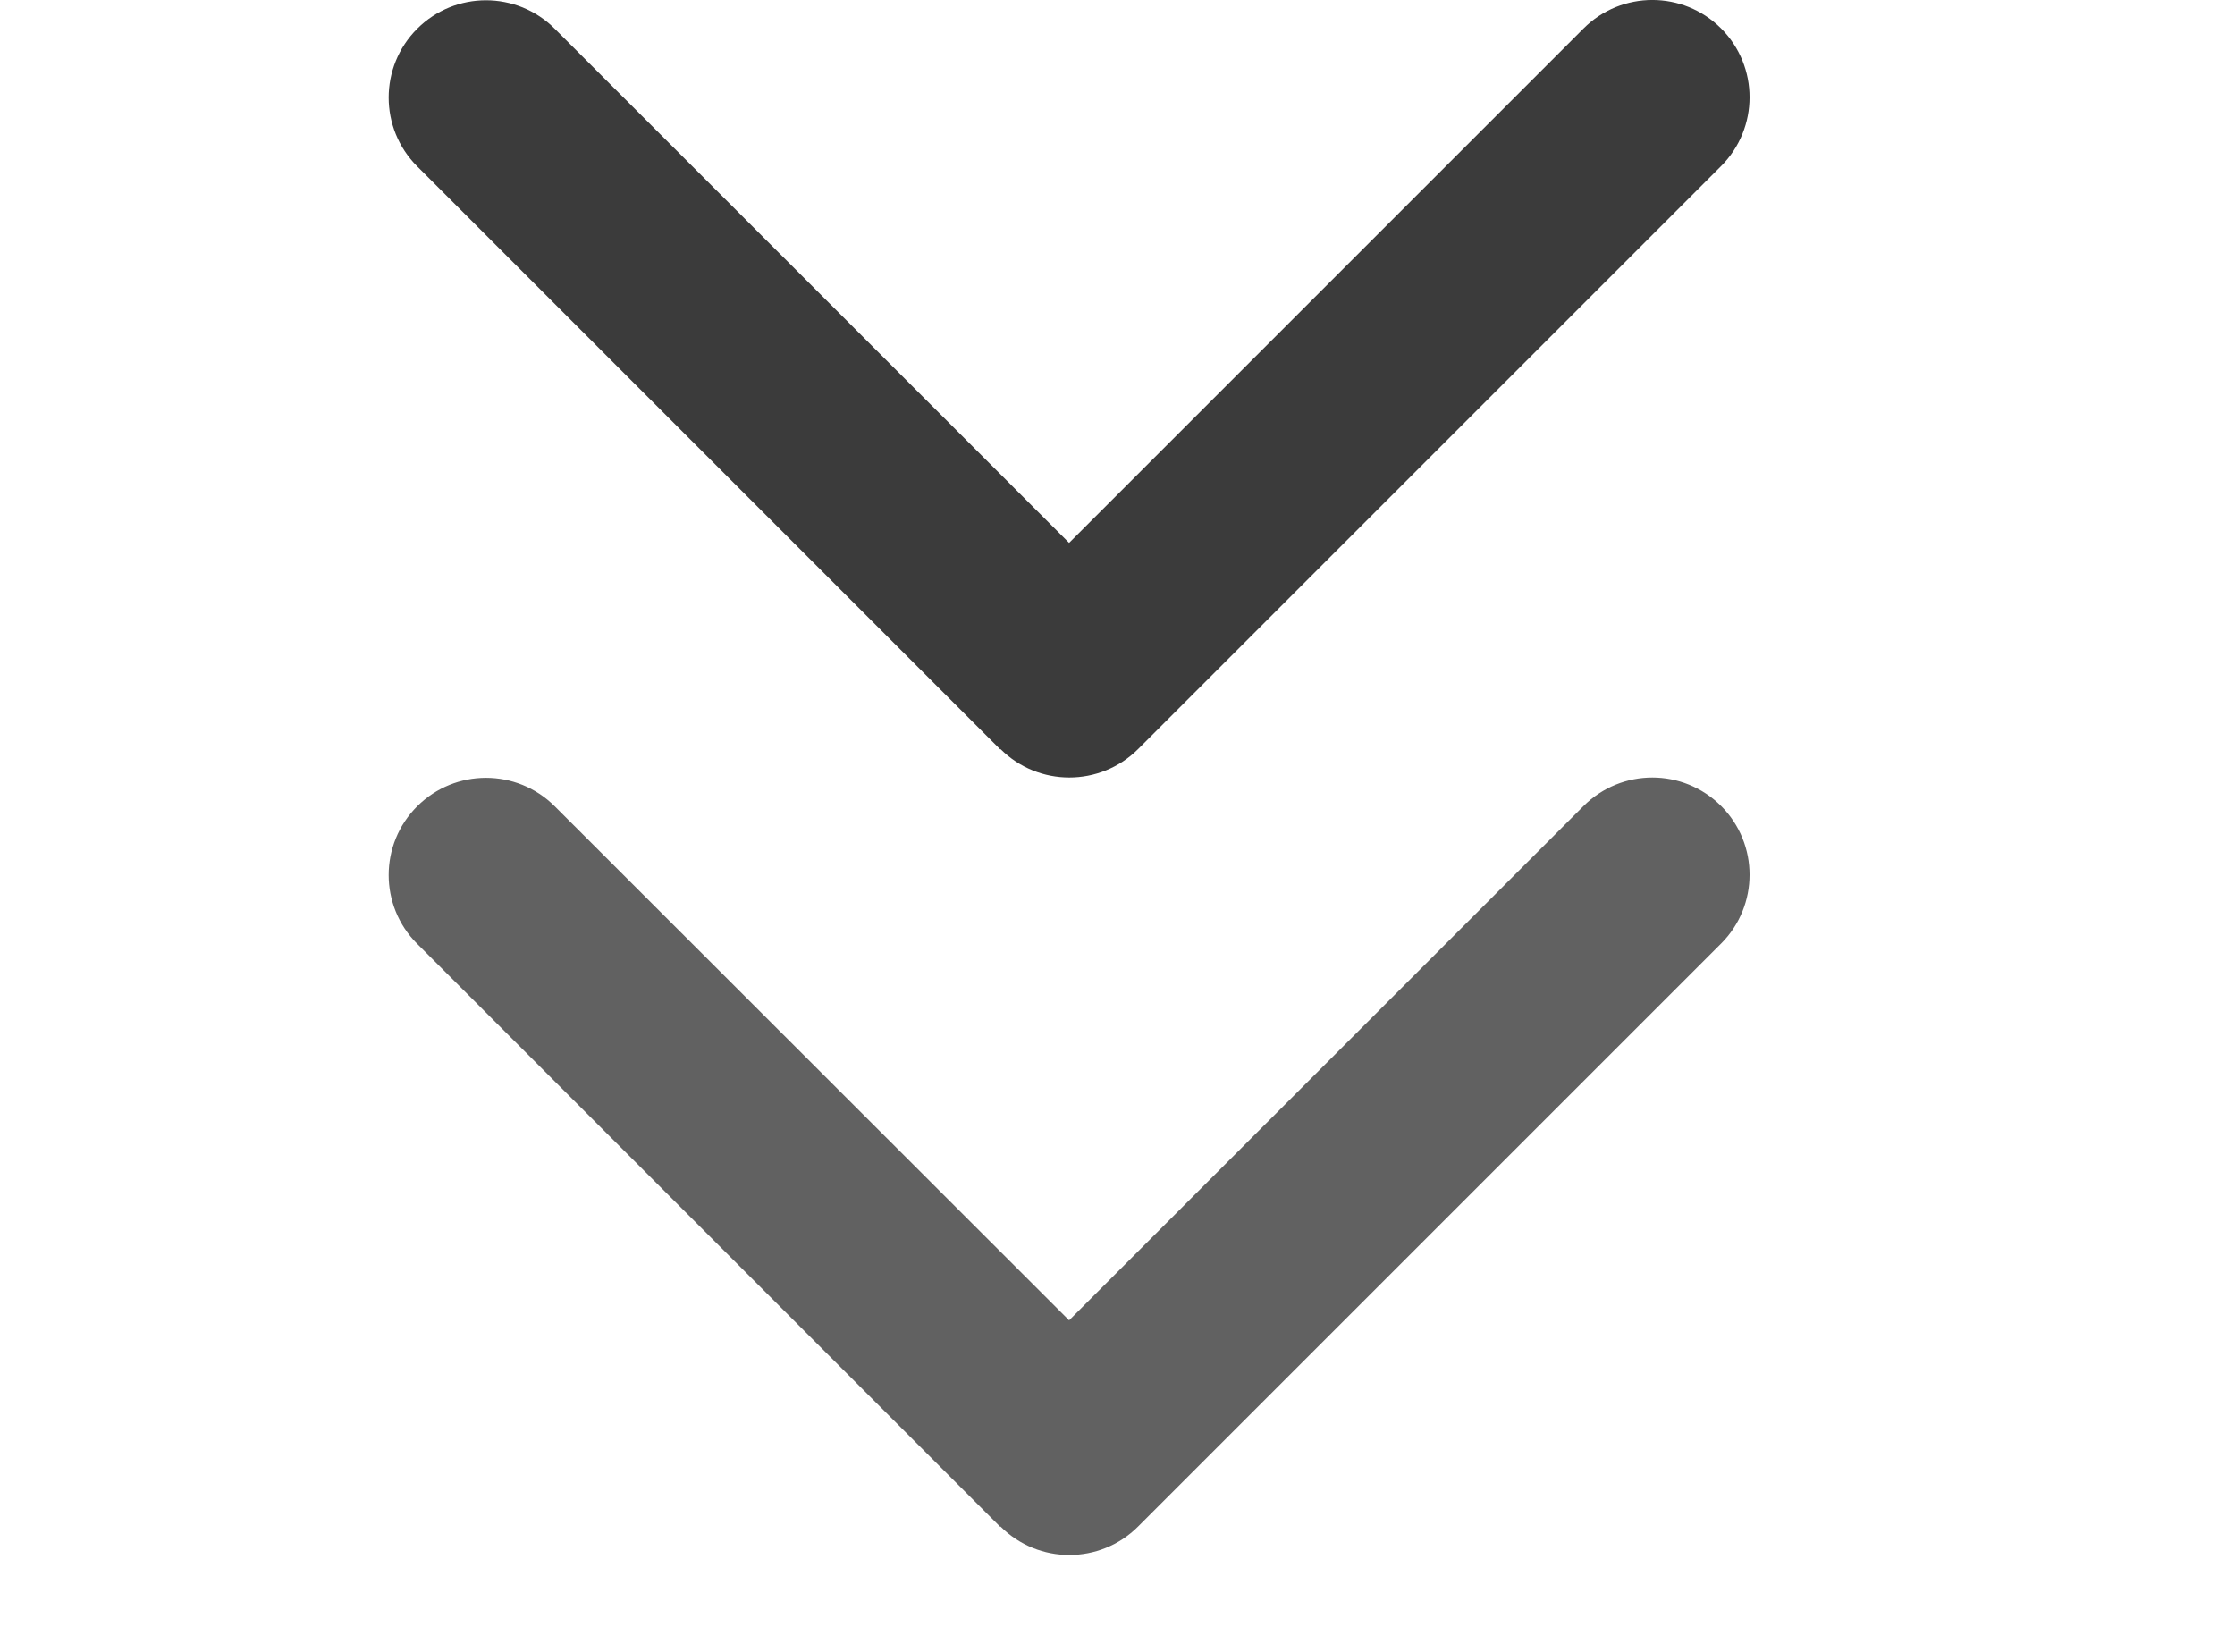 <svg width="23" height="17" viewBox="0 0 23 17" fill="none" xmlns="http://www.w3.org/2000/svg">
<g clip-path="url(#clip0_56_809)">
<path d="M10.296 7.709C10.687 8.099 11.321 8.099 11.712 7.709L17.712 1.709C18.102 1.318 18.102 0.684 17.712 0.293C17.321 -0.098 16.687 -0.098 16.296 0.293L11.002 5.587L5.709 0.296C5.318 -0.095 4.684 -0.095 4.293 0.296C3.902 0.687 3.902 1.321 4.293 1.712L10.293 7.712L10.296 7.709Z" fill="#3B3B3B"/>
<path d="M10.296 15.71C10.687 16.101 11.321 16.101 11.712 15.71L17.712 9.71C18.102 9.32 18.102 8.685 17.712 8.295C17.321 7.904 16.687 7.904 16.296 8.295L11.002 13.588L5.709 8.298C5.318 7.907 4.684 7.907 4.293 8.298C3.902 8.688 3.902 9.323 4.293 9.713L10.293 15.713L10.296 15.71Z" fill="#616161"/>
</g>
<defs>
<clipPath id="clip0_56_809">
<rect width="22.005" height="16.003" fill="white"/>
</clipPath>
</defs>
</svg>
